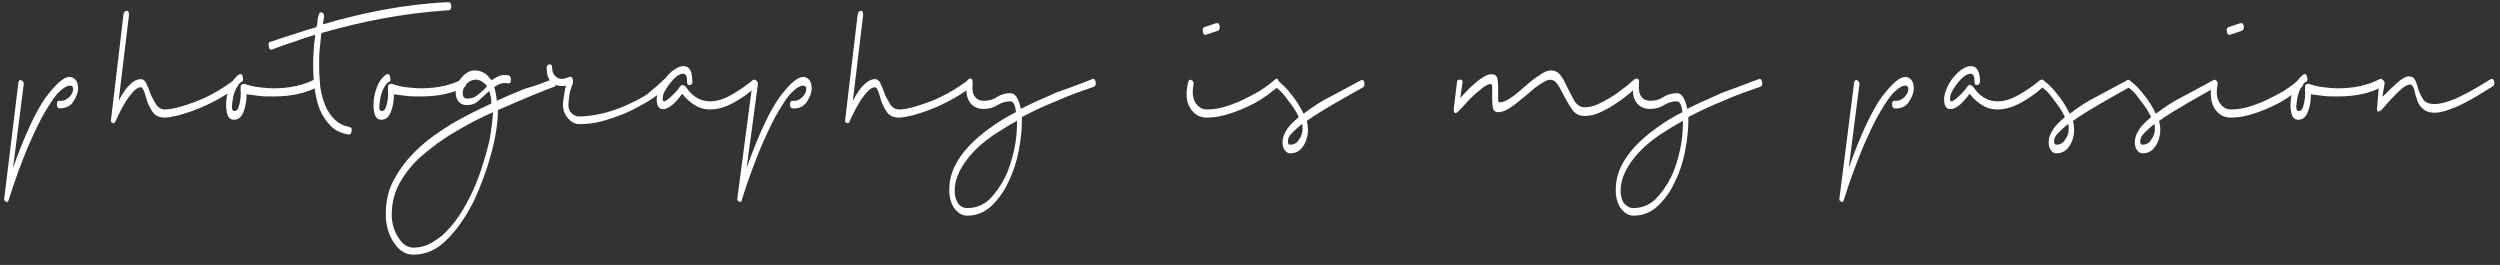 <?xml version="1.0" encoding="utf-8"?>
<!-- Generator: Adobe Illustrator 23.0.2, SVG Export Plug-In . SVG Version: 6.00 Build 0)  -->
<svg version="1.0" id="Layer_1" xmlns="http://www.w3.org/2000/svg" xmlns:xlink="http://www.w3.org/1999/xlink" x="0px" y="0px"
	 width="461.4px" height="48.9px" viewBox="0 0 461.4 48.9" style="enable-background:new 0 0 461.4 48.9;" xml:space="preserve">
<rect x="0" y="0" width="461.4" height="48.9" fill="#333333" stroke="none"/>
<style type="text/css">
	.st0{fill:#FFFFFF;}
</style>
<g>
	<path class="st0" d="M3.4,15.2c0.1-0.4,0.3-0.5,0.5-0.4c0.3,0.1,0.4,0.3,0.5,0.6L2.4,31c2.2-6.2,4.3-10.6,6.1-13.1
		c1.9-2.5,3.3-3.7,4.3-3.7c0.5,0,0.9,0.2,1.2,0.6c0.3,0.4,0.4,0.9,0.4,1.5c0,0.8-0.3,1.6-0.9,2.5C13,19.6,12.1,20,10.9,20
		c-0.3-0.1-0.4-0.4-0.4-0.8c0-0.4,0.2-0.6,0.4-0.6c0.8,0.1,1.4-0.2,1.9-0.7c0.5-0.5,0.7-1,0.7-1.5c0-0.4-0.2-0.6-0.6-0.6
		c-0.5,0-1.2,0.4-1.9,1.1c-0.8,0.7-1.6,1.9-2.6,3.6c-1,1.6-2,3.8-3.2,6.5c-1.1,2.7-2.4,6-3.6,9.9c-0.1,0.4-0.3,0.5-0.5,0.3
		c-0.3-0.1-0.4-0.4-0.3-0.7L3.4,15.2z"/>
	<path class="st0" d="M22.8,2.6c0.1-0.4,0.3-0.6,0.6-0.6c0.3,0,0.4,0.3,0.4,0.8l-1.9,15.8c0.8-1.5,1.5-2.5,2.2-3.1
		c0.6-0.6,1.3-0.9,1.9-0.9c0.4,0,0.8,0.3,1,0.8c0.3,0.6,0.5,1.1,0.7,1.7c0.2,0.6,0.6,1.3,1,2c0.4,0.7,1,1.1,1.7,1.1
		c1.3,0,3.2-0.5,5.6-1.4c2.4-0.9,4.9-2.3,7.3-4.1c0.2-0.1,0.4,0,0.6,0.4c0.1,0.4,0.1,0.7-0.1,0.9c-1.3,1-2.6,1.8-3.9,2.5
		c-1.3,0.7-2.6,1.3-3.7,1.7c-1.2,0.5-2.3,0.8-3.3,1.1c-1,0.2-1.8,0.4-2.5,0.4c-1.1,0-1.9-0.4-2.4-1.3c-0.5-0.8-0.9-1.7-1.1-2.6
		c-0.3-1.1-0.6-1.7-0.9-1.7c-0.6,0-1.2,0.5-2,1.5c-0.8,1-1.7,2.6-2.7,4.8c-0.1,0.3-0.3,0.4-0.5,0.3c-0.3-0.1-0.4-0.3-0.3-0.7
		L22.8,2.6z"/>
	<path class="st0" d="M44.2,13.7c0.3-0.1,0.5,0,0.6,0.5c0.1,0.5,0.1,0.8-0.2,0.9c-0.4,0.2-0.7,0.6-1,1.2c-0.3,0.6-0.5,1.2-0.6,1.8
		c-0.1,0.6-0.2,1.2-0.2,1.7c0,0.5,0.2,0.7,0.5,0.7c0.4,0,0.7-0.4,0.9-1.3c0.2-0.8,0.3-1.8,0.2-2.7c0-0.5,0-0.8,0.2-0.9
		c0.2-0.1,0.4-0.2,0.6-0.1c0.9,0.3,1.7,0.5,2.6,0.6c0.9,0.1,1.8,0.2,2.7,0.2c3,0,5.6-0.6,7.7-1.7c0.3-0.1,0.5,0,0.6,0.5
		c0.1,0.5,0,0.8-0.3,1c-2.1,1.1-4.8,1.7-8,1.7c-1,0-1.9,0-2.7-0.1c-0.9-0.1-1.6-0.2-2.3-0.3c0,1-0.1,2-0.5,3.1
		c-0.4,1.1-1,1.6-1.8,1.6c-0.7,0-1.1-0.4-1.3-1.2c-0.2-0.8-0.2-1.6-0.1-2.6c0.1-0.9,0.4-1.9,0.8-2.8C43.2,14.6,43.6,14,44.2,13.7z"
		/>
	<path class="st0" d="M58.8,2.8c0.1-0.4,0.3-0.6,0.6-0.5c0.3,0.1,0.5,0.4,0.4,0.9l-0.2,1.3c3.7-1.1,7.4-2,11.2-2.7
		c3.7-0.7,7.7-1.2,11.9-1.4c0.4,0,0.6,0.3,0.6,0.8S83,2,82.6,1.9c-4.2,0.3-8.2,0.8-11.9,1.5C66.9,4.1,63.1,5,59.3,6.1
		c-0.1,1-0.2,2-0.3,3c-0.1,1-0.1,2-0.1,3c0,1.3,0.1,2.6,0.2,3.9c0.2,1.3,0.5,2.4,0.9,3.4c0.4,1,1,1.9,1.7,2.6
		c0.7,0.7,1.6,1.2,2.7,1.4c0.4,0.1,0.6,0.3,0.5,0.8c-0.1,0.5-0.3,0.7-0.7,0.6c-1.2-0.2-2.3-0.7-3.1-1.5c-0.8-0.8-1.5-1.8-2-2.9
		c-0.5-1.2-0.8-2.5-1-3.9c-0.2-1.4-0.3-2.9-0.3-4.4c0-1.8,0.1-3.7,0.4-5.7c-1.3,0.4-2.6,0.8-3.9,1.3c-1.3,0.4-2.6,0.9-4,1.4
		c-0.4,0.2-0.6,0-0.7-0.5c-0.1-0.6,0-0.9,0.4-0.9c1.5-0.5,2.9-1,4.3-1.4c1.4-0.5,2.8-0.9,4.1-1.3c0.1-0.4,0.2-0.7,0.2-1
		C58.6,3.5,58.7,3.2,58.8,2.8z"/>
	<path class="st0" d="M71.4,13.7c0.3-0.1,0.5,0,0.6,0.5c0.1,0.5,0.1,0.8-0.2,0.9c-0.4,0.2-0.7,0.6-1,1.2c-0.3,0.6-0.5,1.2-0.6,1.8
		c-0.1,0.6-0.2,1.2-0.2,1.7c0,0.5,0.2,0.7,0.5,0.7c0.4,0,0.7-0.4,0.9-1.3c0.2-0.8,0.3-1.8,0.2-2.7c0-0.5,0-0.8,0.2-0.9
		c0.2-0.1,0.4-0.2,0.6-0.1c0.9,0.3,1.7,0.5,2.6,0.6c0.9,0.1,1.8,0.2,2.7,0.2c3,0,5.6-0.6,7.7-1.7c0.3-0.1,0.5,0,0.6,0.5
		c0.1,0.5,0,0.8-0.3,1c-2.1,1.1-4.8,1.7-8,1.7c-1,0-1.9,0-2.7-0.1c-0.9-0.1-1.6-0.2-2.3-0.3c0,1-0.1,2-0.5,3.1
		c-0.4,1.1-1,1.6-1.8,1.6c-0.7,0-1.1-0.4-1.3-1.2c-0.2-0.8-0.2-1.6-0.1-2.6c0.1-0.9,0.4-1.9,0.8-2.8C70.3,14.6,70.8,14,71.4,13.7z"
		/>
	<path class="st0" d="M102,14.6c0.3-0.1,0.5,0,0.6,0.5c0.1,0.5,0,0.8-0.3,0.9c-3.5,1.3-6.9,2.8-10.4,4.3c0,2.2-0.4,4.9-1.2,7.9
		c-0.8,3-1.9,6-3.2,8.8c-1.4,2.8-3,5.2-4.9,7.1c-1.9,2-4,2.9-6.3,2.9c-1.4,0-2.6-0.7-3.6-2.2c-1-1.5-1.5-3.2-1.5-5.3
		c0-2.4,0.5-4.6,1.6-6.5c1.1-2,2.5-3.8,4.3-5.5c1.8-1.7,3.9-3.2,6.2-4.6c2.4-1.4,4.8-2.6,7.4-3.8c0-0.9-0.2-1.7-0.4-2.3
		c-0.7,0.6-1.3,1.2-2,1.8c-0.6,0.6-1.4,0.8-2.2,0.8c-0.6,0-1-0.2-1.4-0.6c-0.4-0.4-0.6-1-0.6-1.8c0-1,0.4-1.9,1.1-2.7
		c0.7-0.8,1.5-1.3,2.4-1.3c0.5,0,1.1,0.1,1.6,0.4c0.5,0.2,1,0.7,1.5,1.4c0.5-0.3,1-0.6,1.5-0.8c0.5-0.2,1-0.2,1.6-0.1
		c0.4,0.1,0.5,0.4,0.5,0.9c0,0.5-0.2,0.6-0.5,0.6c-0.9-0.2-1.7,0-2.6,0.7c0.2,0.6,0.4,1.4,0.5,2.5c1.7-0.8,3.4-1.5,5.1-2.2
		C98.7,15.9,100.4,15.2,102,14.6z M76.3,45.7c1.4,0,2.7-0.4,4-1.3c1.3-0.8,2.4-1.9,3.5-3.3c1.1-1.4,2-2.9,2.9-4.7
		c0.9-1.8,1.6-3.5,2.2-5.4c0.6-1.8,1.1-3.6,1.5-5.4c0.3-1.8,0.5-3.4,0.6-4.9c-2.5,1.1-4.8,2.3-7.1,3.7c-2.3,1.3-4.2,2.8-6,4.3
		c-1.7,1.5-3.1,3.2-4.1,5c-1,1.8-1.5,3.8-1.5,5.9c0,1.6,0.4,3,1.2,4.2C74.3,45.1,75.2,45.7,76.3,45.7z M86.3,18.2
		c0.7,0,1.3-0.2,1.9-0.7c0.6-0.5,1.2-1,1.7-1.6c-0.3-0.4-0.7-0.7-1-0.9c-0.4-0.2-0.7-0.3-1.1-0.3c-0.7,0-1.2,0.3-1.7,0.8
		c-0.5,0.5-0.7,1.1-0.7,1.7S85.6,18.2,86.3,18.2z"/>
	<path class="st0" d="M122.5,14.7c0.3-0.2,0.5-0.1,0.7,0.3c0.2,0.4,0.1,0.7-0.1,1c-1,1-2.2,1.9-3.5,2.7c-1.4,0.8-2.8,1.6-4.2,2.2
		c-1.5,0.6-2.9,1.1-4.4,1.5c-1.5,0.4-2.9,0.5-4.1,0.5c-0.8,0-1.5-0.4-2.1-1.1c-0.6-0.7-0.9-1.5-0.9-2.5c0-0.5,0.1-1.1,0.2-1.7
		c0.1-0.7,0.2-1.3,0.4-1.8c-1,0.2-1.9,0-2.6-0.5c-0.7-0.6-1-1.5-1-2.8c0-0.4,0.2-0.6,0.5-0.6c0.3-0.1,0.5,0.1,0.5,0.6
		c0,0.8,0.3,1.4,0.9,1.8c0.6,0.4,1.3,0.3,2.3-0.1c0.3-0.1,0.5,0,0.6,0.4c0.1,0.4,0.1,0.8-0.1,1.1c-0.2,0.5-0.4,1.1-0.5,1.8
		c-0.1,0.7-0.2,1.4-0.2,1.9c0,0.6,0.2,1.1,0.6,1.5c0.4,0.4,0.9,0.6,1.4,0.6c1.2,0,2.6-0.2,4-0.5c1.4-0.3,2.9-0.8,4.3-1.4
		c1.4-0.6,2.8-1.3,4.1-2.1C120.4,16.6,121.5,15.7,122.5,14.7z"/>
	<path class="st0" d="M127.8,15.2c-0.1,0.4-0.3,0.5-0.6,0.5c-0.3,0-0.4-0.3-0.4-0.7c0-0.3,0-0.6-0.1-0.9c-0.1-0.3-0.3-0.5-0.6-0.5
		c-0.4,0-0.8,0.2-1.2,0.5c-0.4,0.3-0.8,0.7-1.2,1.2c-0.4,0.5-0.7,1-1,1.5c-0.3,0.5-0.4,1-0.4,1.5c0,0.3,0.1,0.4,0.3,0.4
		c0.2,0,0.4-0.2,0.7-0.4c0.3-0.2,0.7-0.6,1-0.9c0.4-0.4,0.8-0.8,1.1-1.3c0.3-0.4,0.5-0.5,0.7-0.4c0.2,0.1,0.4,0.2,0.6,0.5
		c0.7,1,1.4,1.6,2.2,2c0.8,0.4,1.5,0.5,2.2,0.5c1.2,0,2.5-0.4,3.9-1.2c1.4-0.8,2.7-1.7,3.9-2.7c0.4-0.2,0.6-0.1,0.7,0.3
		c0.1,0.4,0.1,0.7-0.2,1c-1.2,1.1-2.6,2.1-4.1,2.9c-1.5,0.8-2.9,1.2-4.2,1.2c-1,0-1.9-0.2-2.7-0.7c-0.9-0.5-1.7-1.2-2.5-2.2
		c-1.2,1.7-2.3,2.6-3.2,2.8c-1,0.2-1.5-0.4-1.5-1.8c0-0.6,0.2-1.3,0.5-2c0.3-0.7,0.7-1.4,1.2-2c0.5-0.6,1-1.1,1.6-1.5
		c0.6-0.4,1.1-0.6,1.6-0.6c0.8,0,1.2,0.4,1.5,1.2C127.7,14,127.8,14.7,127.8,15.2z"/>
	<path class="st0" d="M138.9,15.2c0.1-0.4,0.3-0.5,0.5-0.4c0.3,0.1,0.4,0.3,0.5,0.6L137.8,31c2.2-6.2,4.3-10.6,6.1-13.1
		c1.9-2.5,3.3-3.7,4.3-3.7c0.5,0,0.9,0.2,1.2,0.6c0.3,0.4,0.4,0.9,0.4,1.5c0,0.8-0.3,1.6-0.9,2.5c-0.6,0.9-1.5,1.3-2.7,1.2
		c-0.3-0.1-0.4-0.4-0.4-0.8c0-0.4,0.2-0.6,0.4-0.6c0.8,0.1,1.4-0.2,1.9-0.7c0.5-0.5,0.7-1,0.7-1.5c0-0.4-0.2-0.6-0.6-0.6
		c-0.5,0-1.2,0.4-1.9,1.1c-0.8,0.7-1.6,1.9-2.6,3.6c-1,1.6-2,3.8-3.2,6.5c-1.1,2.7-2.4,6-3.6,9.9c-0.1,0.4-0.3,0.5-0.5,0.3
		c-0.3-0.1-0.4-0.4-0.3-0.7L138.9,15.2z"/>
	<path class="st0" d="M158.3,2.6c0.1-0.4,0.3-0.6,0.6-0.6c0.3,0,0.4,0.3,0.4,0.8l-1.9,15.8c0.8-1.5,1.5-2.5,2.2-3.1
		c0.6-0.6,1.3-0.9,1.9-0.9c0.4,0,0.8,0.3,1,0.8c0.3,0.6,0.5,1.1,0.7,1.7c0.2,0.6,0.6,1.3,1,2c0.4,0.7,1,1.1,1.7,1.1
		c1.3,0,3.2-0.5,5.6-1.4c2.4-0.9,4.9-2.3,7.3-4.1c0.2-0.1,0.4,0,0.6,0.4c0.1,0.4,0.1,0.7-0.1,0.9c-1.3,1-2.6,1.8-3.9,2.5
		c-1.3,0.7-2.6,1.3-3.7,1.7c-1.2,0.5-2.3,0.8-3.3,1.1c-1,0.2-1.8,0.4-2.5,0.4c-1.1,0-1.9-0.4-2.4-1.3c-0.5-0.8-0.9-1.7-1.1-2.6
		c-0.3-1.1-0.6-1.7-0.9-1.7c-0.6,0-1.2,0.5-2,1.5c-0.8,1-1.7,2.6-2.7,4.8c-0.1,0.3-0.3,0.4-0.5,0.3c-0.3-0.1-0.4-0.3-0.3-0.7
		L158.3,2.6z"/>
	<path class="st0" d="M201.6,14.6c0.3-0.1,0.5,0,0.6,0.5c0.1,0.5,0,0.8-0.3,0.9c-2.3,0.8-4.6,1.6-6.8,2.6c-2.3,0.9-4.4,1.9-6.5,3
		v0.8c0,1.6-0.2,3.4-0.6,5.5c-0.4,2-1,3.9-1.9,5.7c-0.8,1.8-1.9,3.2-3.1,4.4c-1.3,1.2-2.8,1.8-4.5,1.8c-1,0-1.7-0.5-2.4-1.4
		c-0.6-0.9-0.9-2-0.9-3.3c0-1.5,0.3-2.9,0.9-4.2c0.6-1.3,1.5-2.6,2.6-3.8c1.1-1.2,2.4-2.3,3.9-3.4c1.5-1.1,3.1-2.1,4.9-3
		c-0.1-1.3-0.5-2-1-2c-0.8,0-1.6,0.2-2.4,0.7c-0.8,0.5-1.6,0.7-2.6,0.7c-1.1,0-1.9-0.4-2.5-1.2c-0.6-0.8-0.8-2.1-0.5-3.9
		c0.1-0.3,0.3-0.5,0.6-0.5c0.3,0,0.4,0.2,0.4,0.7c-0.1,1.2,0,2.1,0.4,2.6c0.4,0.6,1,0.8,1.7,0.8c0.9,0,1.7-0.2,2.4-0.7
		c0.8-0.5,1.6-0.7,2.5-0.7c0.9,0,1.5,1,1.9,2.9c2.1-1.1,4.3-2,6.5-3C197.1,16.3,199.4,15.5,201.6,14.6z M178.5,38.4
		c1.6,0,2.9-0.5,4.1-1.6c1.1-1.1,2.1-2.5,2.9-4.1c0.8-1.6,1.3-3.4,1.7-5.2c0.4-1.8,0.5-3.5,0.5-4.9v-0.3c-1.7,0.9-3.2,1.9-4.6,2.8
		c-1.4,1-2.6,2-3.6,3.1c-1,1.1-1.8,2.2-2.4,3.4c-0.6,1.2-0.9,2.4-0.9,3.7c0,0.8,0.2,1.6,0.6,2.2S177.8,38.4,178.5,38.4z"/>
	<path class="st0" d="M219.3,15.1c0.1-0.3,0.3-0.5,0.6-0.3c0.3,0.1,0.4,0.4,0.4,0.7c-0.3,1.4-0.2,2.5,0.3,3.4
		c0.5,0.8,1.2,1.3,2.1,1.3c0.9,0,1.9-0.1,3-0.4c1.1-0.3,2.2-0.7,3.3-1.2c1.1-0.5,2.2-1.1,3.3-1.7c1.1-0.7,2.1-1.4,3-2.2
		c0.3-0.3,0.5-0.2,0.7,0.2c0.2,0.4,0.1,0.8-0.1,1.1c-1,0.8-2,1.6-3.1,2.3c-1.1,0.7-2.3,1.3-3.5,1.8c-1.2,0.5-2.3,0.9-3.5,1.2
		c-1.1,0.3-2.2,0.4-3.1,0.4c-1.3,0-2.3-0.6-3-1.7C218.9,18.8,218.8,17.2,219.3,15.1z M222.6,6.4c-0.3,0.1-0.5,0-0.6-0.5
		c-0.1-0.5,0-0.8,0.3-0.9l2.1-0.7c0.4-0.1,0.6,0,0.7,0.5c0.1,0.5-0.1,0.8-0.4,0.9L222.6,6.4z"/>
	<path class="st0" d="M235.3,16c-0.2-0.1-0.2-0.4-0.1-0.8c0.1-0.4,0.3-0.6,0.5-0.4c0.8,0.6,1.7,1.4,2.6,2.6c1,1.2,1.7,2.4,2.3,3.6
		c1.5-1.2,3.2-2.3,5.2-3.3c1.9-1,3.7-2,5.4-2.9c0.3-0.1,0.5,0,0.6,0.4c0.1,0.4,0,0.7-0.2,0.9c-1.6,0.9-3.4,1.9-5.3,3
		c-1.9,1.1-3.7,2.2-5.1,3.2c0.1,0.6,0.2,1.1,0.2,1.6c0,1.2-0.3,2.2-0.9,3.1c-0.6,0.9-1.4,1.3-2.4,1.3c-0.4,0-0.7-0.2-1-0.6
		c-0.3-0.4-0.4-0.9-0.4-1.5c0-0.8,0.3-1.5,0.8-2.3c0.5-0.8,1.3-1.5,2.2-2.3c-0.5-1.1-1.2-2.1-2-3.1C236.9,17.3,236.1,16.5,235.3,16z
		 M240.4,23.8c0-0.4,0-0.7-0.1-0.9c-0.8,0.6-1.4,1.2-1.9,1.7c-0.5,0.5-0.7,1-0.7,1.5c0,0.4,0.1,0.6,0.4,0.6c0.7,0,1.3-0.3,1.6-0.9
		C240.2,25.2,240.4,24.5,240.4,23.8z"/>
	<path class="st0" d="M268.9,15.2c0-0.4,0.2-0.5,0.6-0.5c0.3,0,0.5,0.2,0.4,0.7l-0.4,2.7c0.3-0.3,0.7-0.8,1.2-1.3
		c0.5-0.5,1-1,1.5-1.4c0.5-0.5,1-0.8,1.6-1.2c0.5-0.3,1-0.5,1.4-0.5c0.8,0,1.2,0.4,1.2,1.1c0.1,0.7,0.1,1.5,0.1,2.3
		c0,0.5,0,0.9,0,1.3c0,0.4,0.1,0.5,0.2,0.5c0.6,0,1.4-0.3,2.2-0.9c0.9-0.6,1.7-1.3,2.6-2.1c0.9-0.8,1.8-1.5,2.6-2
		c0.8-0.6,1.5-0.9,2.1-0.9c0.8,0,1.4,0.3,1.9,1c0.5,0.7,0.9,1.5,1.3,2.4c0.4,0.8,0.8,1.5,1.2,2.3c0.5,0.7,1.1,1.1,1.9,1.1
		c0.8,0,1.7-0.2,2.7-0.7c1-0.5,1.9-1,2.8-1.6c0.9-0.6,1.6-1.2,2.3-1.7c0.6-0.5,1-0.9,1.2-1c0.2-0.3,0.5-0.2,0.6,0.2
		c0.2,0.4,0.2,0.8-0.1,1.1c-0.1,0.1-0.5,0.5-1.2,1.1c-0.7,0.6-1.5,1.2-2.4,1.8c-0.9,0.6-1.9,1.2-3,1.7c-1,0.5-2,0.7-2.9,0.7
		c-1,0-1.9-0.4-2.4-1.3c-0.6-0.8-1.1-1.8-1.6-2.7c-0.4-0.8-0.7-1.4-1.1-1.9c-0.3-0.5-0.8-0.8-1.3-0.8c-0.4,0-1,0.3-1.8,0.8
		c-0.8,0.5-1.6,1.2-2.4,1.9c-1,0.8-1.9,1.6-2.9,2.3c-1,0.7-1.8,1-2.4,1c-0.7,0-1-0.3-1.1-1c-0.1-0.7-0.1-1.4-0.1-2.3
		c0-0.5,0-0.9,0-1.3c0-0.4-0.1-0.6-0.3-0.6c-0.3,0-0.7,0.2-1.2,0.5c-0.5,0.4-1,0.8-1.6,1.3c-0.5,0.5-1.1,1-1.6,1.6
		c-0.5,0.6-1,1.1-1.4,1.5c-0.4,0.4-0.7,0.6-0.8,0.4c-0.2-0.1-0.2-0.4-0.2-0.7L268.9,15.2z"/>
	<path class="st0" d="M324.6,14.6c0.3-0.1,0.5,0,0.6,0.5c0.1,0.5,0,0.8-0.3,0.9c-2.3,0.8-4.6,1.6-6.8,2.6c-2.3,0.9-4.4,1.9-6.5,3
		v0.8c0,1.6-0.2,3.4-0.6,5.5c-0.4,2-1,3.9-1.9,5.7c-0.8,1.8-1.9,3.2-3.1,4.4c-1.3,1.2-2.8,1.8-4.5,1.8c-1,0-1.7-0.5-2.4-1.4
		c-0.6-0.9-0.9-2-0.9-3.3c0-1.5,0.3-2.9,0.9-4.2c0.6-1.3,1.5-2.6,2.6-3.8c1.1-1.2,2.4-2.3,3.9-3.4c1.5-1.1,3.1-2.1,4.9-3
		c-0.1-1.3-0.5-2-1-2c-0.8,0-1.6,0.2-2.4,0.7c-0.8,0.5-1.6,0.7-2.6,0.7c-1.1,0-1.9-0.4-2.5-1.2c-0.6-0.8-0.8-2.1-0.5-3.9
		c0.1-0.3,0.3-0.5,0.6-0.5s0.4,0.2,0.4,0.7c-0.1,1.2,0,2.1,0.4,2.6c0.4,0.6,1,0.8,1.7,0.8c0.9,0,1.7-0.2,2.4-0.7
		c0.8-0.5,1.6-0.7,2.5-0.7c0.9,0,1.5,1,1.9,2.9c2.1-1.1,4.3-2,6.5-3C320,16.3,322.3,15.5,324.6,14.6z M301.4,38.4
		c1.6,0,2.9-0.5,4.1-1.6c1.1-1.1,2.1-2.5,2.9-4.1c0.8-1.6,1.3-3.4,1.7-5.2c0.4-1.8,0.5-3.5,0.5-4.9v-0.3c-1.7,0.9-3.2,1.9-4.6,2.8
		c-1.4,1-2.6,2-3.6,3.1c-1,1.1-1.8,2.2-2.4,3.4c-0.6,1.2-0.9,2.4-0.9,3.7c0,0.8,0.2,1.6,0.6,2.2C300.2,38,300.7,38.4,301.4,38.4z"/>
	<path class="st0" d="M342.2,15.2c0.1-0.4,0.3-0.5,0.5-0.4c0.3,0.1,0.4,0.3,0.5,0.6L341.2,31c2.2-6.2,4.3-10.6,6.1-13.1
		c1.9-2.5,3.3-3.7,4.3-3.7c0.5,0,0.9,0.2,1.2,0.6c0.3,0.4,0.4,0.9,0.4,1.5c0,0.8-0.3,1.6-0.9,2.5c-0.6,0.9-1.5,1.3-2.7,1.2
		c-0.3-0.1-0.4-0.4-0.4-0.8c0-0.4,0.2-0.6,0.4-0.6c0.8,0.1,1.4-0.2,1.9-0.7c0.5-0.5,0.7-1,0.7-1.5c0-0.4-0.2-0.6-0.6-0.6
		c-0.5,0-1.2,0.4-1.9,1.1c-0.8,0.7-1.6,1.9-2.6,3.6c-1,1.6-2,3.8-3.2,6.5c-1.1,2.7-2.4,6-3.6,9.9c-0.1,0.4-0.3,0.5-0.5,0.3
		c-0.3-0.1-0.4-0.4-0.3-0.7L342.2,15.2z"/>
	<path class="st0" d="M365.4,15.2c-0.1,0.4-0.3,0.5-0.6,0.5c-0.3,0-0.4-0.3-0.4-0.7c0-0.3,0-0.6-0.1-0.9c-0.1-0.3-0.3-0.5-0.6-0.5
		c-0.4,0-0.8,0.2-1.2,0.5c-0.4,0.3-0.8,0.7-1.2,1.2c-0.4,0.5-0.7,1-1,1.5c-0.3,0.5-0.4,1-0.4,1.5c0,0.3,0.1,0.4,0.3,0.4
		c0.2,0,0.4-0.2,0.7-0.4c0.3-0.2,0.7-0.6,1-0.9c0.4-0.4,0.8-0.8,1.1-1.3c0.3-0.4,0.5-0.5,0.7-0.4c0.2,0.1,0.4,0.2,0.6,0.5
		c0.7,1,1.4,1.6,2.2,2c0.8,0.4,1.5,0.5,2.2,0.5c1.2,0,2.5-0.4,3.9-1.2c1.4-0.8,2.7-1.7,3.9-2.7c0.4-0.2,0.6-0.1,0.7,0.3
		c0.1,0.4,0.1,0.7-0.2,1c-1.2,1.1-2.6,2.1-4.1,2.9c-1.5,0.8-2.9,1.2-4.2,1.2c-1,0-1.9-0.2-2.7-0.7c-0.9-0.5-1.7-1.2-2.5-2.2
		c-1.2,1.7-2.3,2.6-3.2,2.8c-1,0.2-1.5-0.4-1.5-1.8c0-0.6,0.2-1.3,0.5-2c0.3-0.7,0.7-1.4,1.2-2c0.5-0.6,1-1.1,1.6-1.5
		s1.1-0.6,1.6-0.6c0.8,0,1.2,0.4,1.5,1.2C365.4,14,365.5,14.7,365.4,15.2z"/>
	<path class="st0" d="M376.7,16c-0.2-0.1-0.2-0.4-0.1-0.8c0.1-0.4,0.3-0.6,0.5-0.4c0.8,0.6,1.7,1.4,2.6,2.6c1,1.2,1.7,2.4,2.3,3.6
		c1.5-1.2,3.2-2.3,5.2-3.3c1.9-1,3.7-2,5.4-2.9c0.3-0.1,0.5,0,0.6,0.4c0.1,0.4,0,0.7-0.2,0.9c-1.6,0.9-3.4,1.9-5.3,3
		c-1.9,1.1-3.7,2.2-5.1,3.2c0.1,0.6,0.2,1.1,0.2,1.6c0,1.2-0.3,2.2-0.9,3.1c-0.6,0.9-1.4,1.3-2.4,1.3c-0.4,0-0.7-0.2-1-0.6
		c-0.3-0.4-0.4-0.9-0.4-1.5c0-0.8,0.3-1.5,0.8-2.3c0.5-0.8,1.3-1.5,2.2-2.3c-0.5-1.1-1.2-2.1-2-3.1C378.3,17.3,377.5,16.5,376.7,16z
		 M381.8,23.8c0-0.4,0-0.7-0.1-0.9c-0.8,0.6-1.4,1.2-1.9,1.7s-0.7,1-0.7,1.5c0,0.4,0.1,0.6,0.4,0.6c0.7,0,1.3-0.3,1.6-0.9
		C381.6,25.2,381.8,24.5,381.8,23.8z"/>
	<path class="st0" d="M392.6,16c-0.2-0.1-0.2-0.4-0.1-0.8c0.1-0.4,0.3-0.6,0.5-0.4c0.8,0.6,1.7,1.4,2.6,2.6c1,1.2,1.7,2.4,2.3,3.6
		c1.5-1.2,3.2-2.3,5.2-3.3c1.9-1,3.7-2,5.4-2.9c0.3-0.1,0.5,0,0.6,0.4c0.1,0.4,0,0.7-0.2,0.9c-1.6,0.9-3.4,1.9-5.3,3
		c-1.9,1.1-3.7,2.2-5.1,3.2c0.1,0.6,0.2,1.1,0.2,1.6c0,1.2-0.3,2.2-0.9,3.1c-0.6,0.9-1.4,1.3-2.4,1.3c-0.4,0-0.7-0.2-1-0.6
		c-0.3-0.4-0.4-0.9-0.4-1.5c0-0.8,0.3-1.5,0.8-2.3c0.5-0.8,1.3-1.5,2.2-2.3c-0.5-1.1-1.2-2.1-2-3.1C394.2,17.3,393.4,16.5,392.6,16z
		 M397.7,23.8c0-0.4,0-0.7-0.1-0.9c-0.8,0.6-1.4,1.2-1.9,1.7c-0.5,0.5-0.7,1-0.7,1.5c0,0.4,0.1,0.6,0.4,0.6c0.7,0,1.3-0.3,1.6-0.9
		C397.5,25.2,397.7,24.5,397.7,23.8z"/>
	<path class="st0" d="M408.3,15.1c0.1-0.3,0.3-0.5,0.6-0.3c0.3,0.1,0.4,0.4,0.4,0.7c-0.3,1.4-0.2,2.5,0.3,3.4
		c0.5,0.8,1.2,1.3,2.1,1.3c0.9,0,1.9-0.1,3-0.4c1.1-0.3,2.2-0.7,3.3-1.2c1.1-0.5,2.2-1.1,3.3-1.7c1.1-0.7,2.1-1.4,3-2.2
		c0.3-0.3,0.5-0.2,0.7,0.2c0.2,0.4,0.1,0.8-0.1,1.1c-1,0.8-2,1.6-3.1,2.3c-1.1,0.7-2.3,1.3-3.5,1.8c-1.2,0.5-2.3,0.9-3.5,1.2
		c-1.1,0.3-2.2,0.4-3.1,0.4c-1.3,0-2.3-0.6-3-1.7C408,18.8,407.8,17.2,408.3,15.1z M411.6,6.4c-0.3,0.1-0.5,0-0.6-0.5
		c-0.1-0.5,0-0.8,0.3-0.9l2.1-0.7c0.4-0.1,0.6,0,0.7,0.5c0.1,0.5-0.1,0.8-0.4,0.9L411.6,6.4z"/>
	<path class="st0" d="M425.2,13.7c0.3-0.1,0.5,0,0.6,0.5c0.1,0.5,0.1,0.8-0.2,0.9c-0.4,0.2-0.7,0.6-1,1.2c-0.3,0.6-0.5,1.2-0.6,1.8
		c-0.1,0.6-0.2,1.2-0.2,1.7c0,0.5,0.2,0.7,0.5,0.7c0.4,0,0.7-0.4,0.9-1.3c0.2-0.8,0.3-1.8,0.2-2.7c0-0.5,0-0.8,0.2-0.9
		c0.2-0.1,0.4-0.2,0.6-0.1c0.9,0.3,1.7,0.5,2.6,0.6c0.9,0.1,1.8,0.2,2.7,0.2c3,0,5.6-0.6,7.7-1.7c0.3-0.1,0.5,0,0.6,0.5
		c0.1,0.5,0,0.8-0.3,1c-2.1,1.1-4.8,1.7-8,1.7c-1,0-1.9,0-2.7-0.1c-0.9-0.1-1.6-0.2-2.3-0.3c0,1-0.1,2-0.5,3.1s-1,1.6-1.8,1.6
		c-0.7,0-1.1-0.4-1.3-1.2s-0.2-1.6-0.1-2.6c0.1-0.9,0.4-1.9,0.8-2.8C424.2,14.6,424.7,14,425.2,13.7z"/>
	<path class="st0" d="M439.1,15.2c0.1-0.5,0.3-0.7,0.6-0.5c0.3,0.1,0.4,0.4,0.4,0.7l-0.4,2.5c1-1,1.9-1.9,2.7-2.6
		c0.9-0.8,1.6-1.2,2.2-1.2c0.6,0,1,0.3,1.2,0.8c0.2,0.5,0.4,1,0.5,1.5c0.2,0.6,0.5,1.3,0.9,1.9c0.4,0.6,1.1,0.9,2.1,0.9
		c1,0,2.2-0.3,3.9-1c1.6-0.7,3.8-1.9,6.5-3.6c0.3-0.1,0.5,0,0.6,0.4c0.1,0.4,0.1,0.7-0.2,0.9c-2.8,1.8-5.1,3.1-6.7,3.8
		c-1.7,0.7-3,1.1-4,1.1c-0.7,0-1.2-0.1-1.6-0.3c-0.4-0.2-0.8-0.5-1.1-0.9c-0.3-0.4-0.5-0.8-0.6-1.2c-0.1-0.4-0.3-0.8-0.4-1.3
		c-0.2-1-0.5-1.5-0.9-1.5c-0.5,0-1.2,0.4-1.9,1.1c-0.8,0.7-1.9,1.9-3.4,3.6c-0.1,0.1-0.3,0.2-0.5,0.3c-0.2,0-0.3-0.1-0.3-0.5
		L439.1,15.2z"/>
</g>
</svg>

